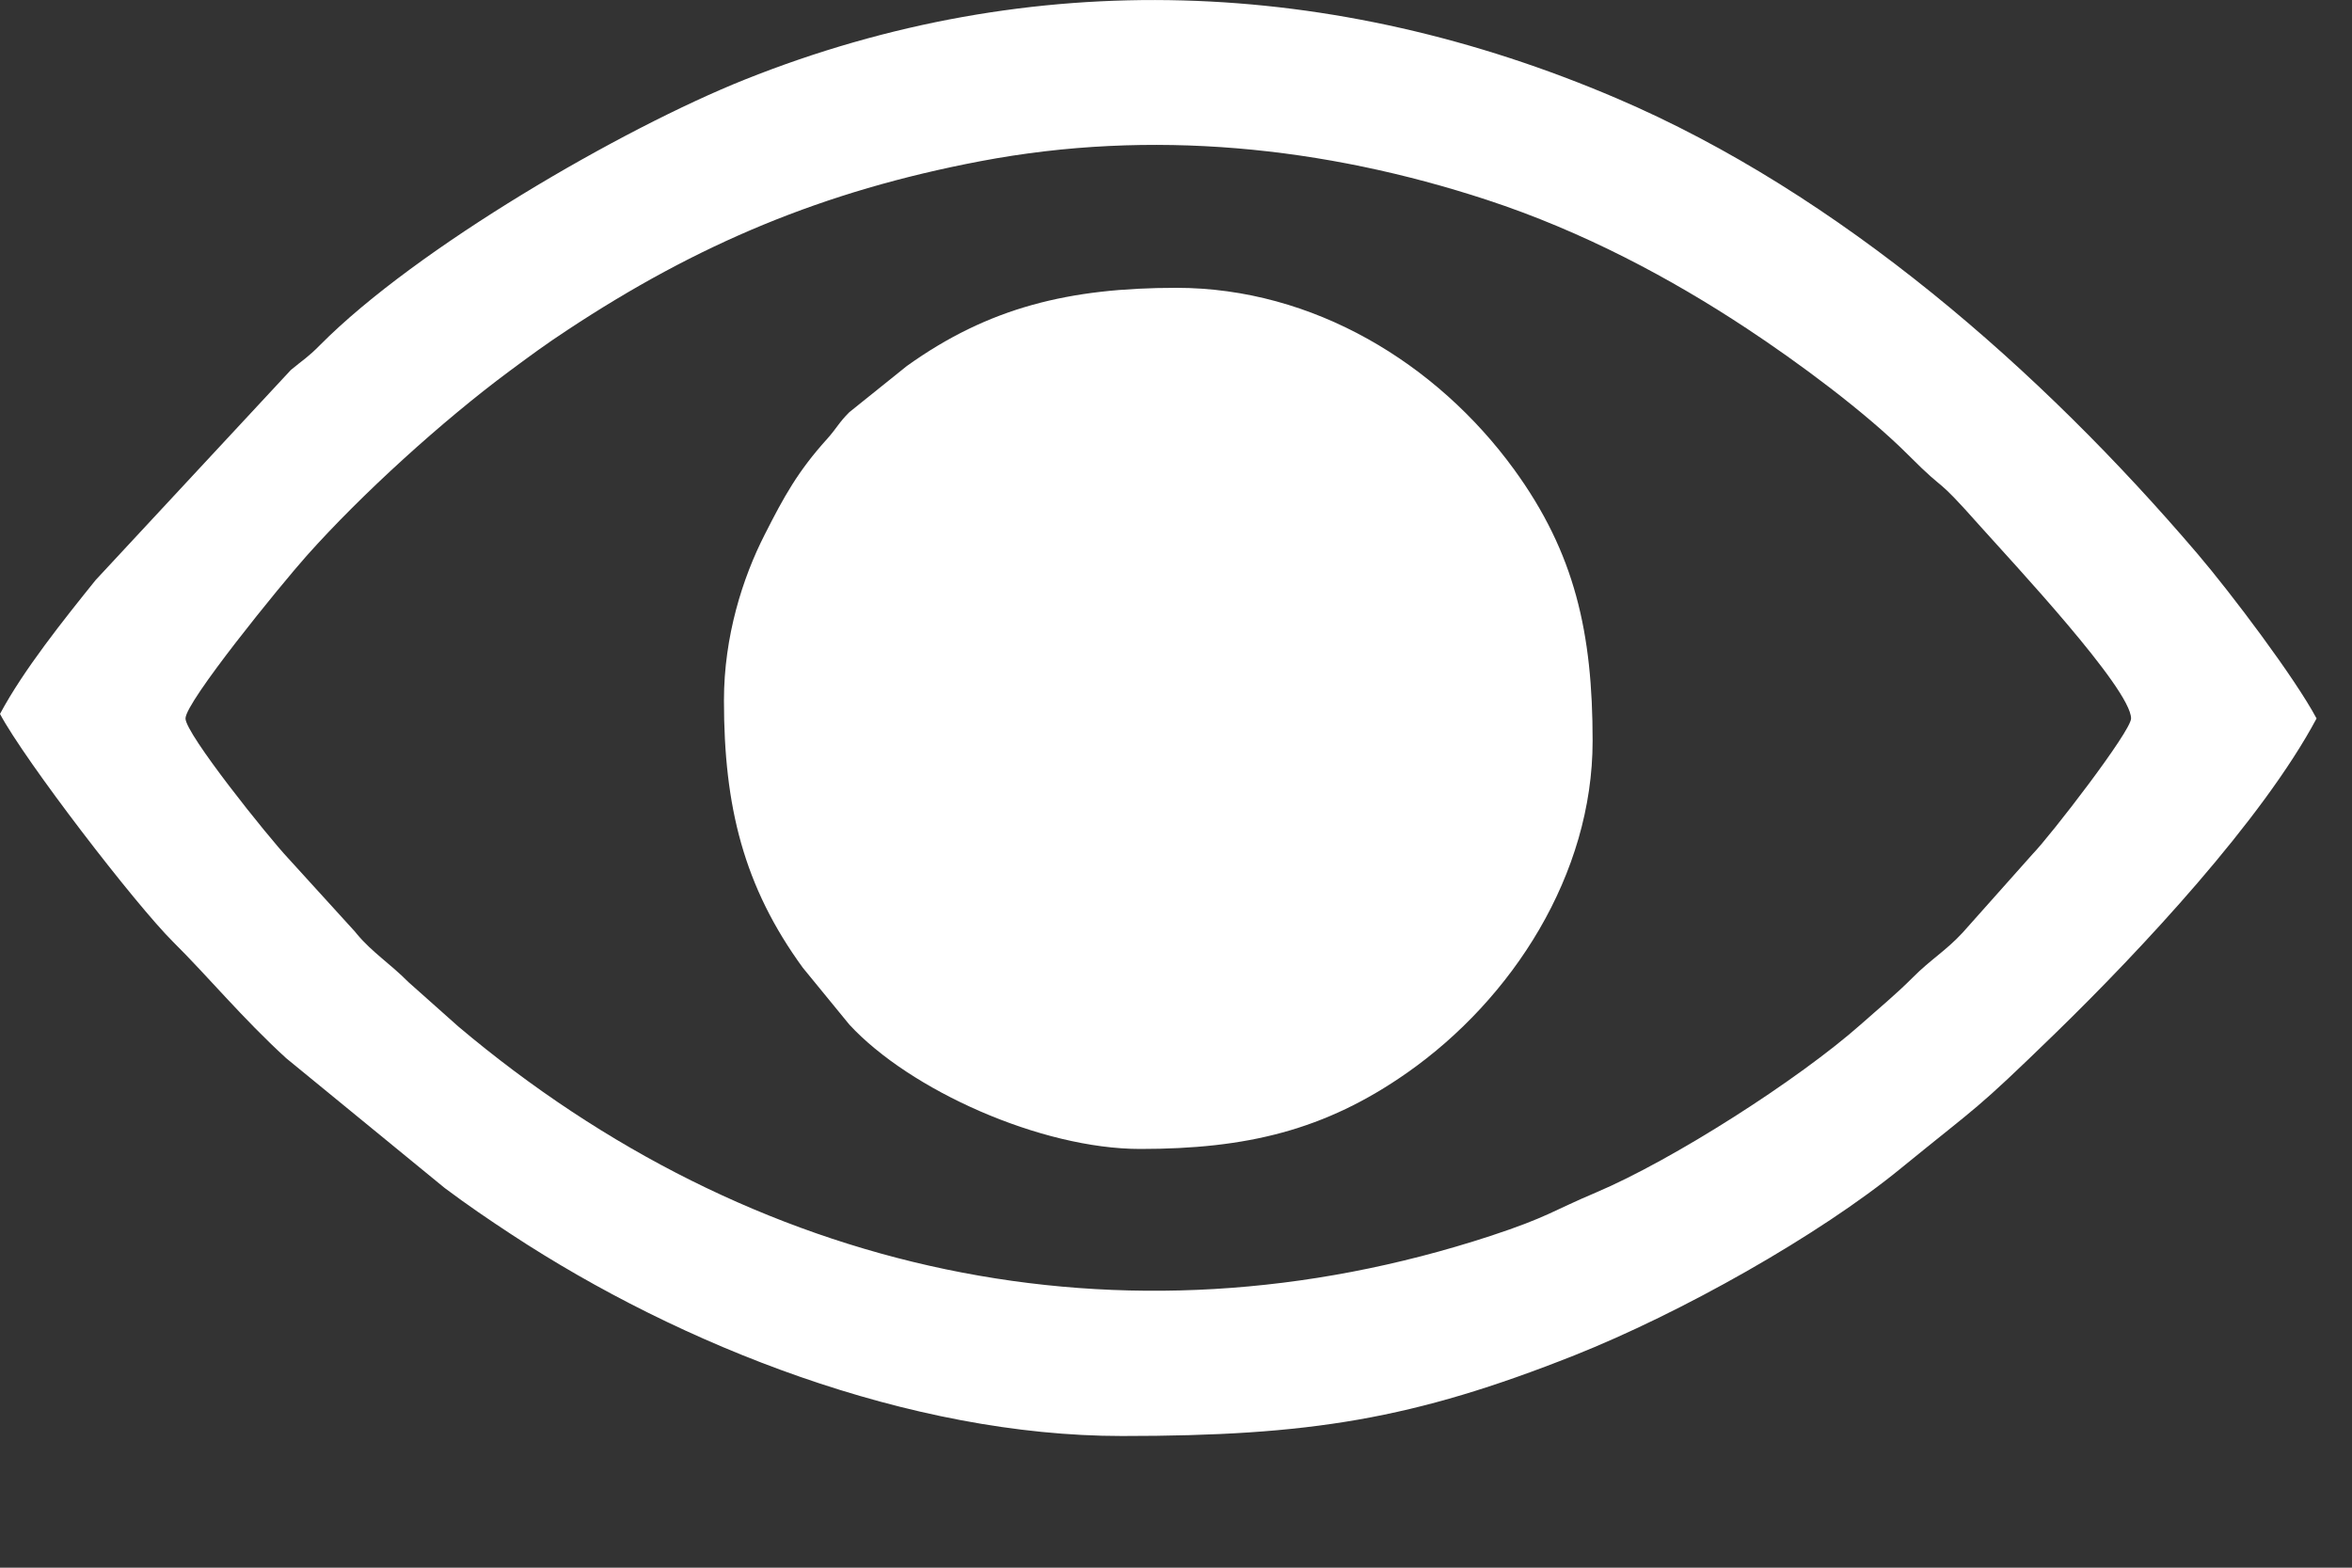 <svg width="15" height="10" viewBox="0 0 15 10" fill="none" xmlns="http://www.w3.org/2000/svg">
<rect x="0" y="0" width="15" height="10" fill="#333333" stroke="none"/>
<path fill-rule="evenodd" clip-rule="evenodd" d="M1.183 4.583C1.183 4.477 1.788 3.734 1.955 3.546C2.306 3.152 2.821 2.685 3.248 2.368C3.383 2.268 3.476 2.199 3.619 2.105C4.447 1.558 5.248 1.219 6.254 1.028C7.344 0.821 8.443 0.934 9.483 1.275C10.096 1.476 10.655 1.775 11.138 2.094C11.461 2.307 11.893 2.625 12.17 2.902C12.439 3.172 12.316 3.004 12.632 3.36C12.829 3.581 13.591 4.394 13.591 4.583C13.591 4.665 13.076 5.332 12.963 5.448L12.517 5.949C12.41 6.065 12.312 6.121 12.199 6.235C12.087 6.347 11.985 6.43 11.867 6.535C11.469 6.887 10.671 7.398 10.178 7.607C9.903 7.723 9.87 7.764 9.505 7.884C7.148 8.655 4.792 8.125 2.923 6.548L2.604 6.264C2.487 6.146 2.376 6.077 2.277 5.959C2.273 5.954 2.268 5.948 2.264 5.943L1.84 5.477C1.71 5.339 1.183 4.681 1.183 4.583H1.183ZM0 4.554C0.16 4.854 0.86 5.765 1.103 6.007C1.327 6.229 1.546 6.495 1.825 6.75L2.836 7.578C2.983 7.688 3.111 7.775 3.26 7.873C4.341 8.584 5.799 9.16 7.156 9.16C8.354 9.16 9.014 9.053 10.042 8.645C10.716 8.377 11.598 7.883 12.126 7.45C12.637 7.033 12.585 7.099 13.107 6.592C13.653 6.061 14.428 5.231 14.774 4.583C14.636 4.324 14.229 3.784 14.015 3.533C13.018 2.364 11.733 1.235 10.31 0.627C8.507 -0.144 6.588 -0.227 4.749 0.508C3.967 0.821 2.657 1.58 2.041 2.201C1.962 2.281 1.938 2.291 1.855 2.36L0.61 3.7C0.409 3.95 0.152 4.27 0 4.554L0 4.554Z" fill="white"/>
<path fill-rule="evenodd" clip-rule="evenodd" d="M4.617 4.468C4.617 5.143 4.742 5.654 5.12 6.173L5.417 6.536C5.802 6.953 6.638 7.329 7.272 7.329C7.947 7.329 8.449 7.211 8.974 6.843C9.647 6.371 10.157 5.577 10.157 4.726C10.157 4.038 10.045 3.529 9.655 2.993C9.164 2.319 8.377 1.836 7.503 1.836C6.822 1.836 6.306 1.96 5.783 2.335L5.417 2.629C5.35 2.695 5.337 2.731 5.273 2.802C5.089 3.006 5 3.167 4.877 3.41C4.737 3.684 4.617 4.058 4.617 4.468V4.468Z" fill="white"/>
</svg>
